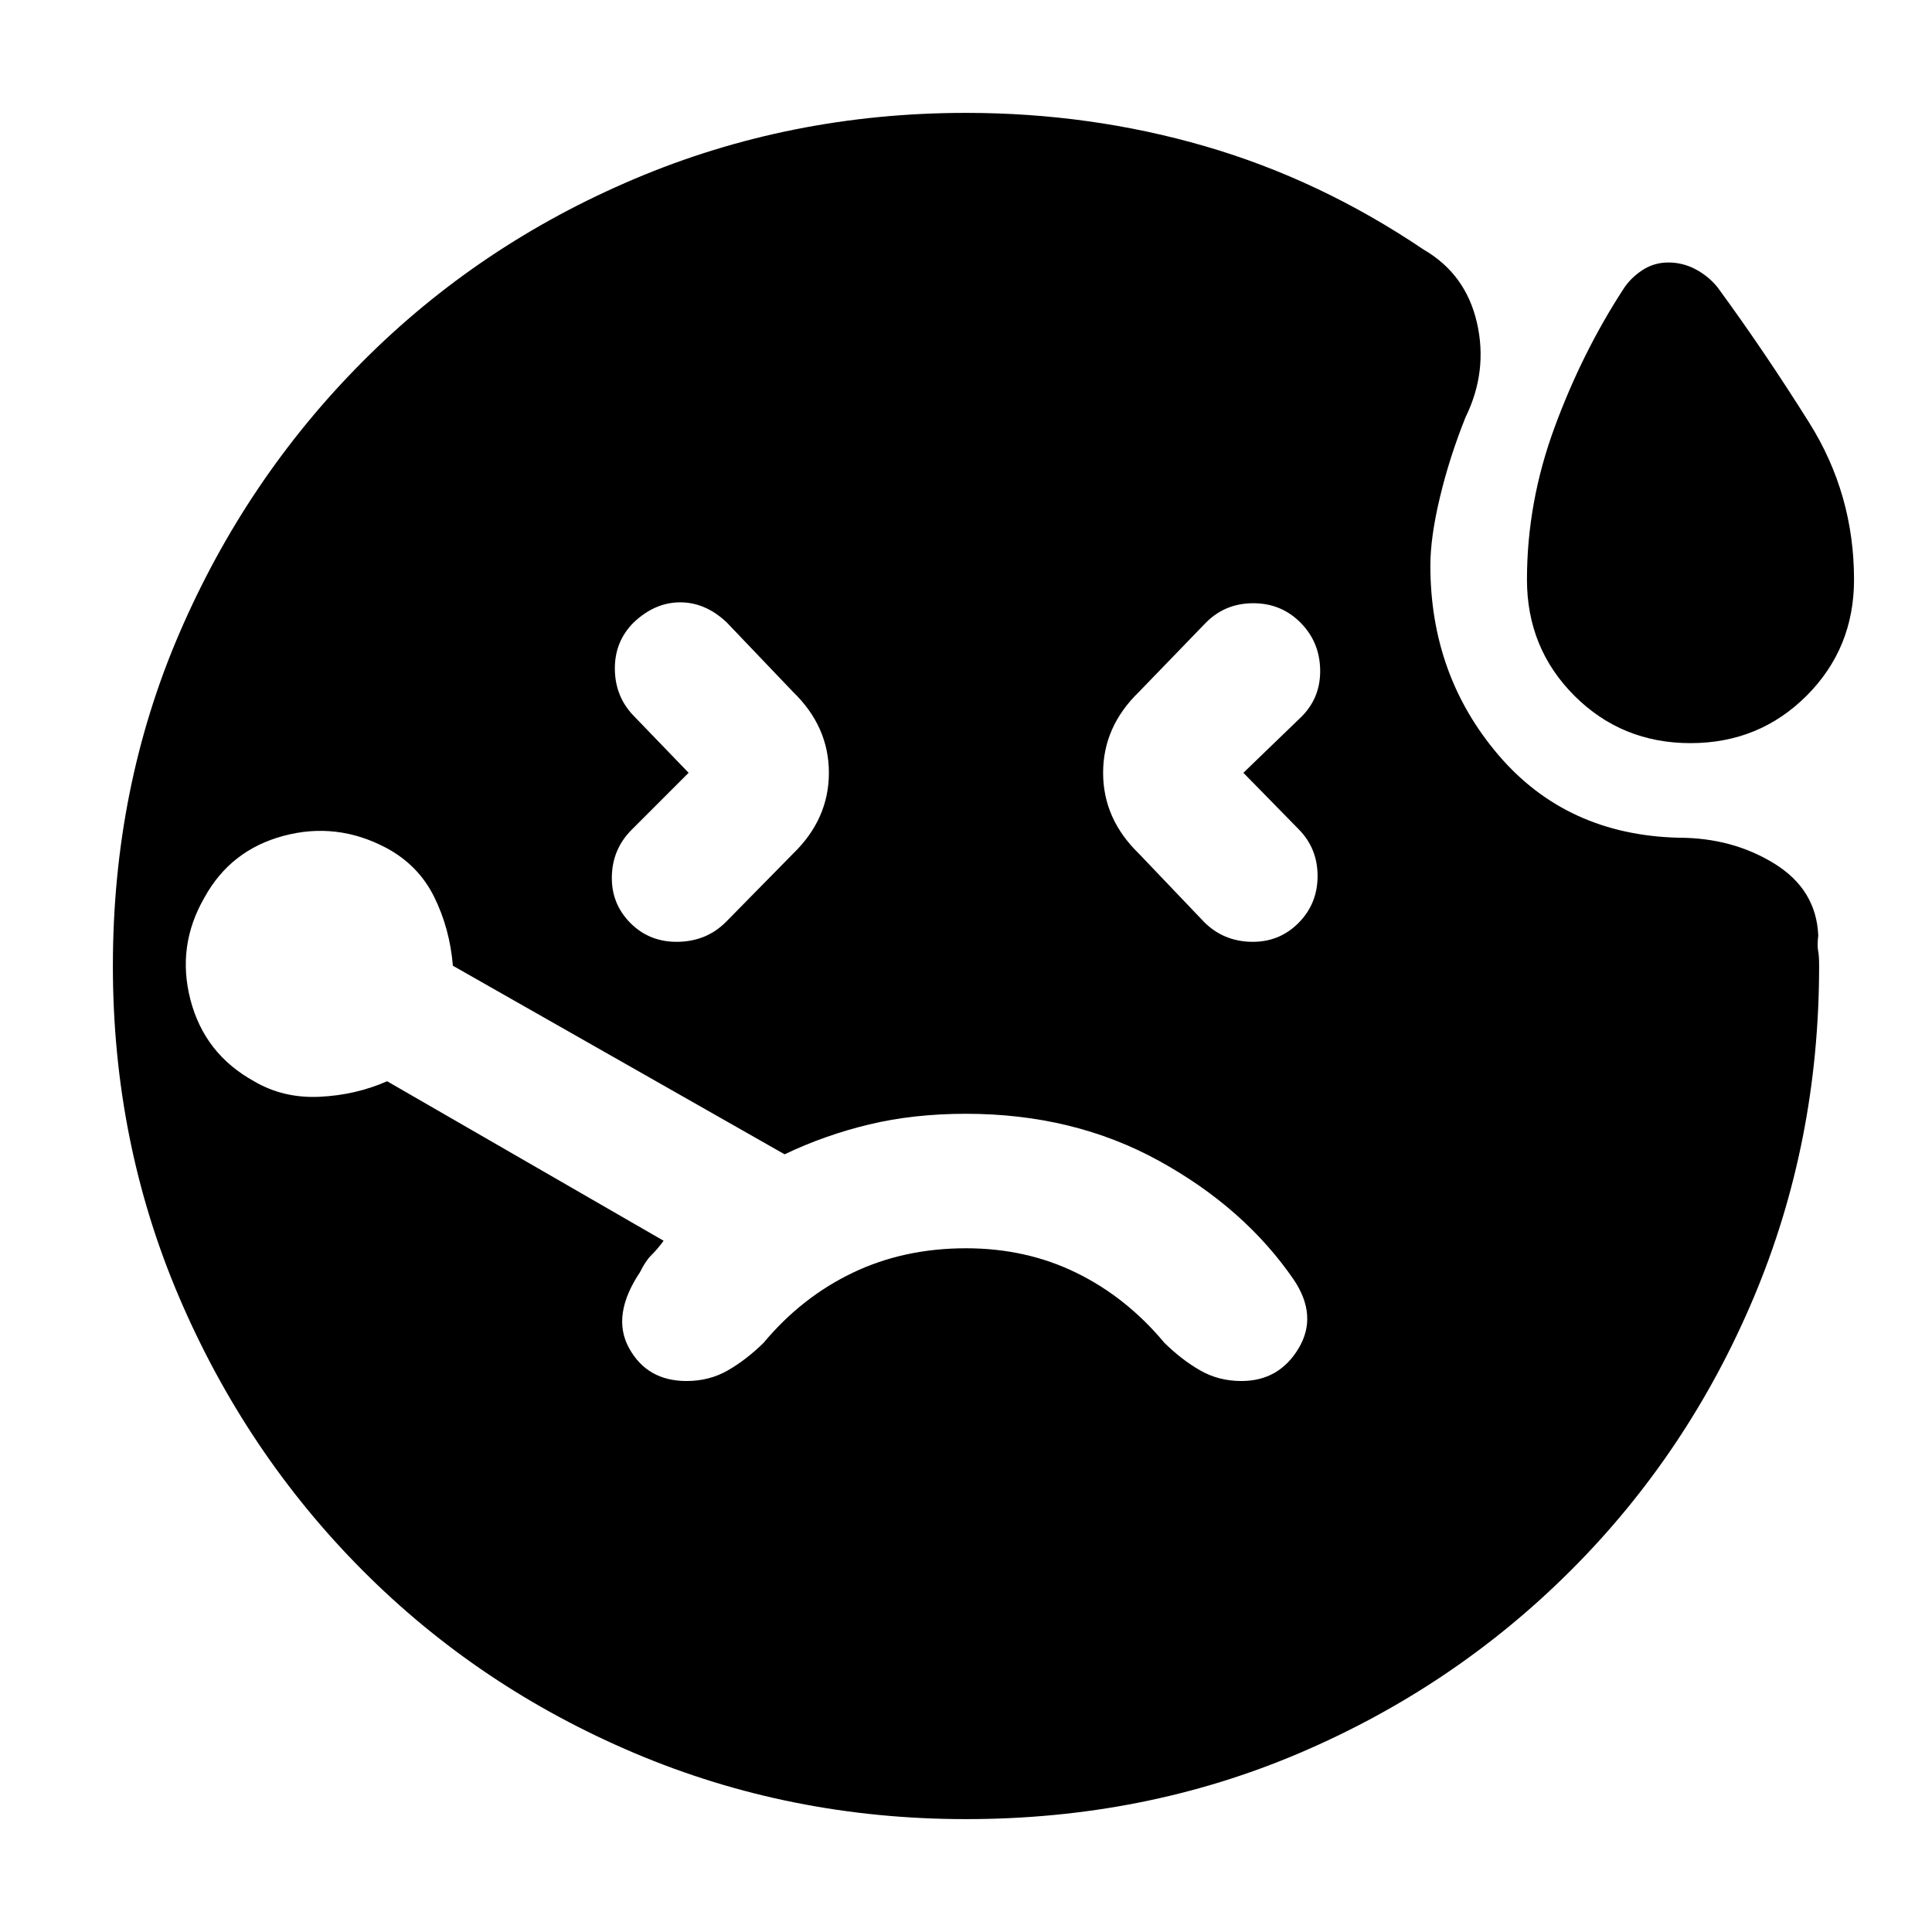 <svg xmlns="http://www.w3.org/2000/svg" height="20" viewBox="0 -960 960 960" width="20"><path d="m342.17-576-28.3 28.3q-9.57 9.57-9.85 23.2-.28 13.63 9.28 23.2 9.57 9.56 23.7 9.28 14.13-.28 23.7-9.85l33.34-33.91q17.83-17.26 17.83-40.22 0-22.96-17.83-40.22l-32.91-34.48q-10.56-10-23.13-10-12.57 0-23.13 10-9.57 9.57-9.35 23.42.22 13.85 9.78 23.41L342.17-576ZM840-590.74q-34.13 0-57.7-23.56-23.56-23.57-23.56-57.7 0-38.43 13.72-75.65 13.71-37.22 34.15-68.65 3.56-5.57 9.41-9.42 5.85-3.85 12.98-3.85 7.13 0 13.48 3.35 6.35 3.35 10.91 8.92 23.44 32 45.65 67.43 22.22 35.44 22.22 77.87 0 34.13-23.56 57.7-23.57 23.56-57.7 23.56ZM617.83-576l28.87-27.87q9.56-9.56 9.28-23.41-.28-13.85-9.85-23.42-9.56-9.56-23.41-9.56t-23.42 9.56l-33.34 34.48q-17.83 17.26-17.83 40.22 0 22.96 17.83 40.22l32.34 33.91q9.57 9.57 23.42 9.85 13.85.28 23.41-9.28 9.57-9.57 9.57-23.42 0-13.85-9.57-23.41L617.83-576ZM480-56.09q-87.26 0-164.67-32.78-77.42-32.78-135.27-90.91-57.84-58.13-90.91-135.33Q56.09-392.3 56.09-480q0-88.7 33.06-165.39 33.07-76.7 90.91-134.83 57.85-58.13 135.27-90.91 77.41-32.78 164.67-32.78 61.74 0 118.83 16.58 57.08 16.59 108.52 51.33 20.95 12.13 26.52 36.3 5.56 24.18-5.7 47.13-8 20-12.71 39.79-4.72 19.78-4.72 33.78 0 54.57 33.85 94.2 33.84 39.63 89.41 41.06 26.83 0 47.65 12.85 20.83 12.85 21.83 35.67-.57 5.31-.07 7.61.5 2.31.5 7.61 0 87.7-32.56 164.89-32.57 77.2-90.7 135.33-58.13 58.13-135.04 90.91Q568.7-56.09 480-56.09ZM341.17-273.78q11.31 0 20.5-5.29 9.2-5.28 17.77-13.71 18.86-22.61 44.26-34.79 25.39-12.17 56.3-12.17 29.91 0 54.8 12.17 24.9 12.18 43.76 34.79 8.57 8.43 17.77 13.71 9.19 5.29 20.5 5.29 18.69 0 28.41-16.2 9.72-16.19-2.41-34.19-24.44-35.61-66.9-59-42.45-23.4-95.93-23.4-26 0-48.07 5.29-22.06 5.28-42.06 14.85l-164.83-93.7q-1.56-18.57-9.34-34.28-7.79-15.72-23.79-24.29-24.56-13-50.91-6-26.35 7-39.35 30.57-14 24.13-7 50.98 7 26.85 31.57 40.41 14.56 8.57 32.56 7.72 18-.85 33.57-7.72l137.39 79.26q-3.04 4.18-6 7.07-2.96 2.89-5.7 8.5-14.43 21.56-5.43 37.84 9 16.29 28.56 16.29Z"/></svg>